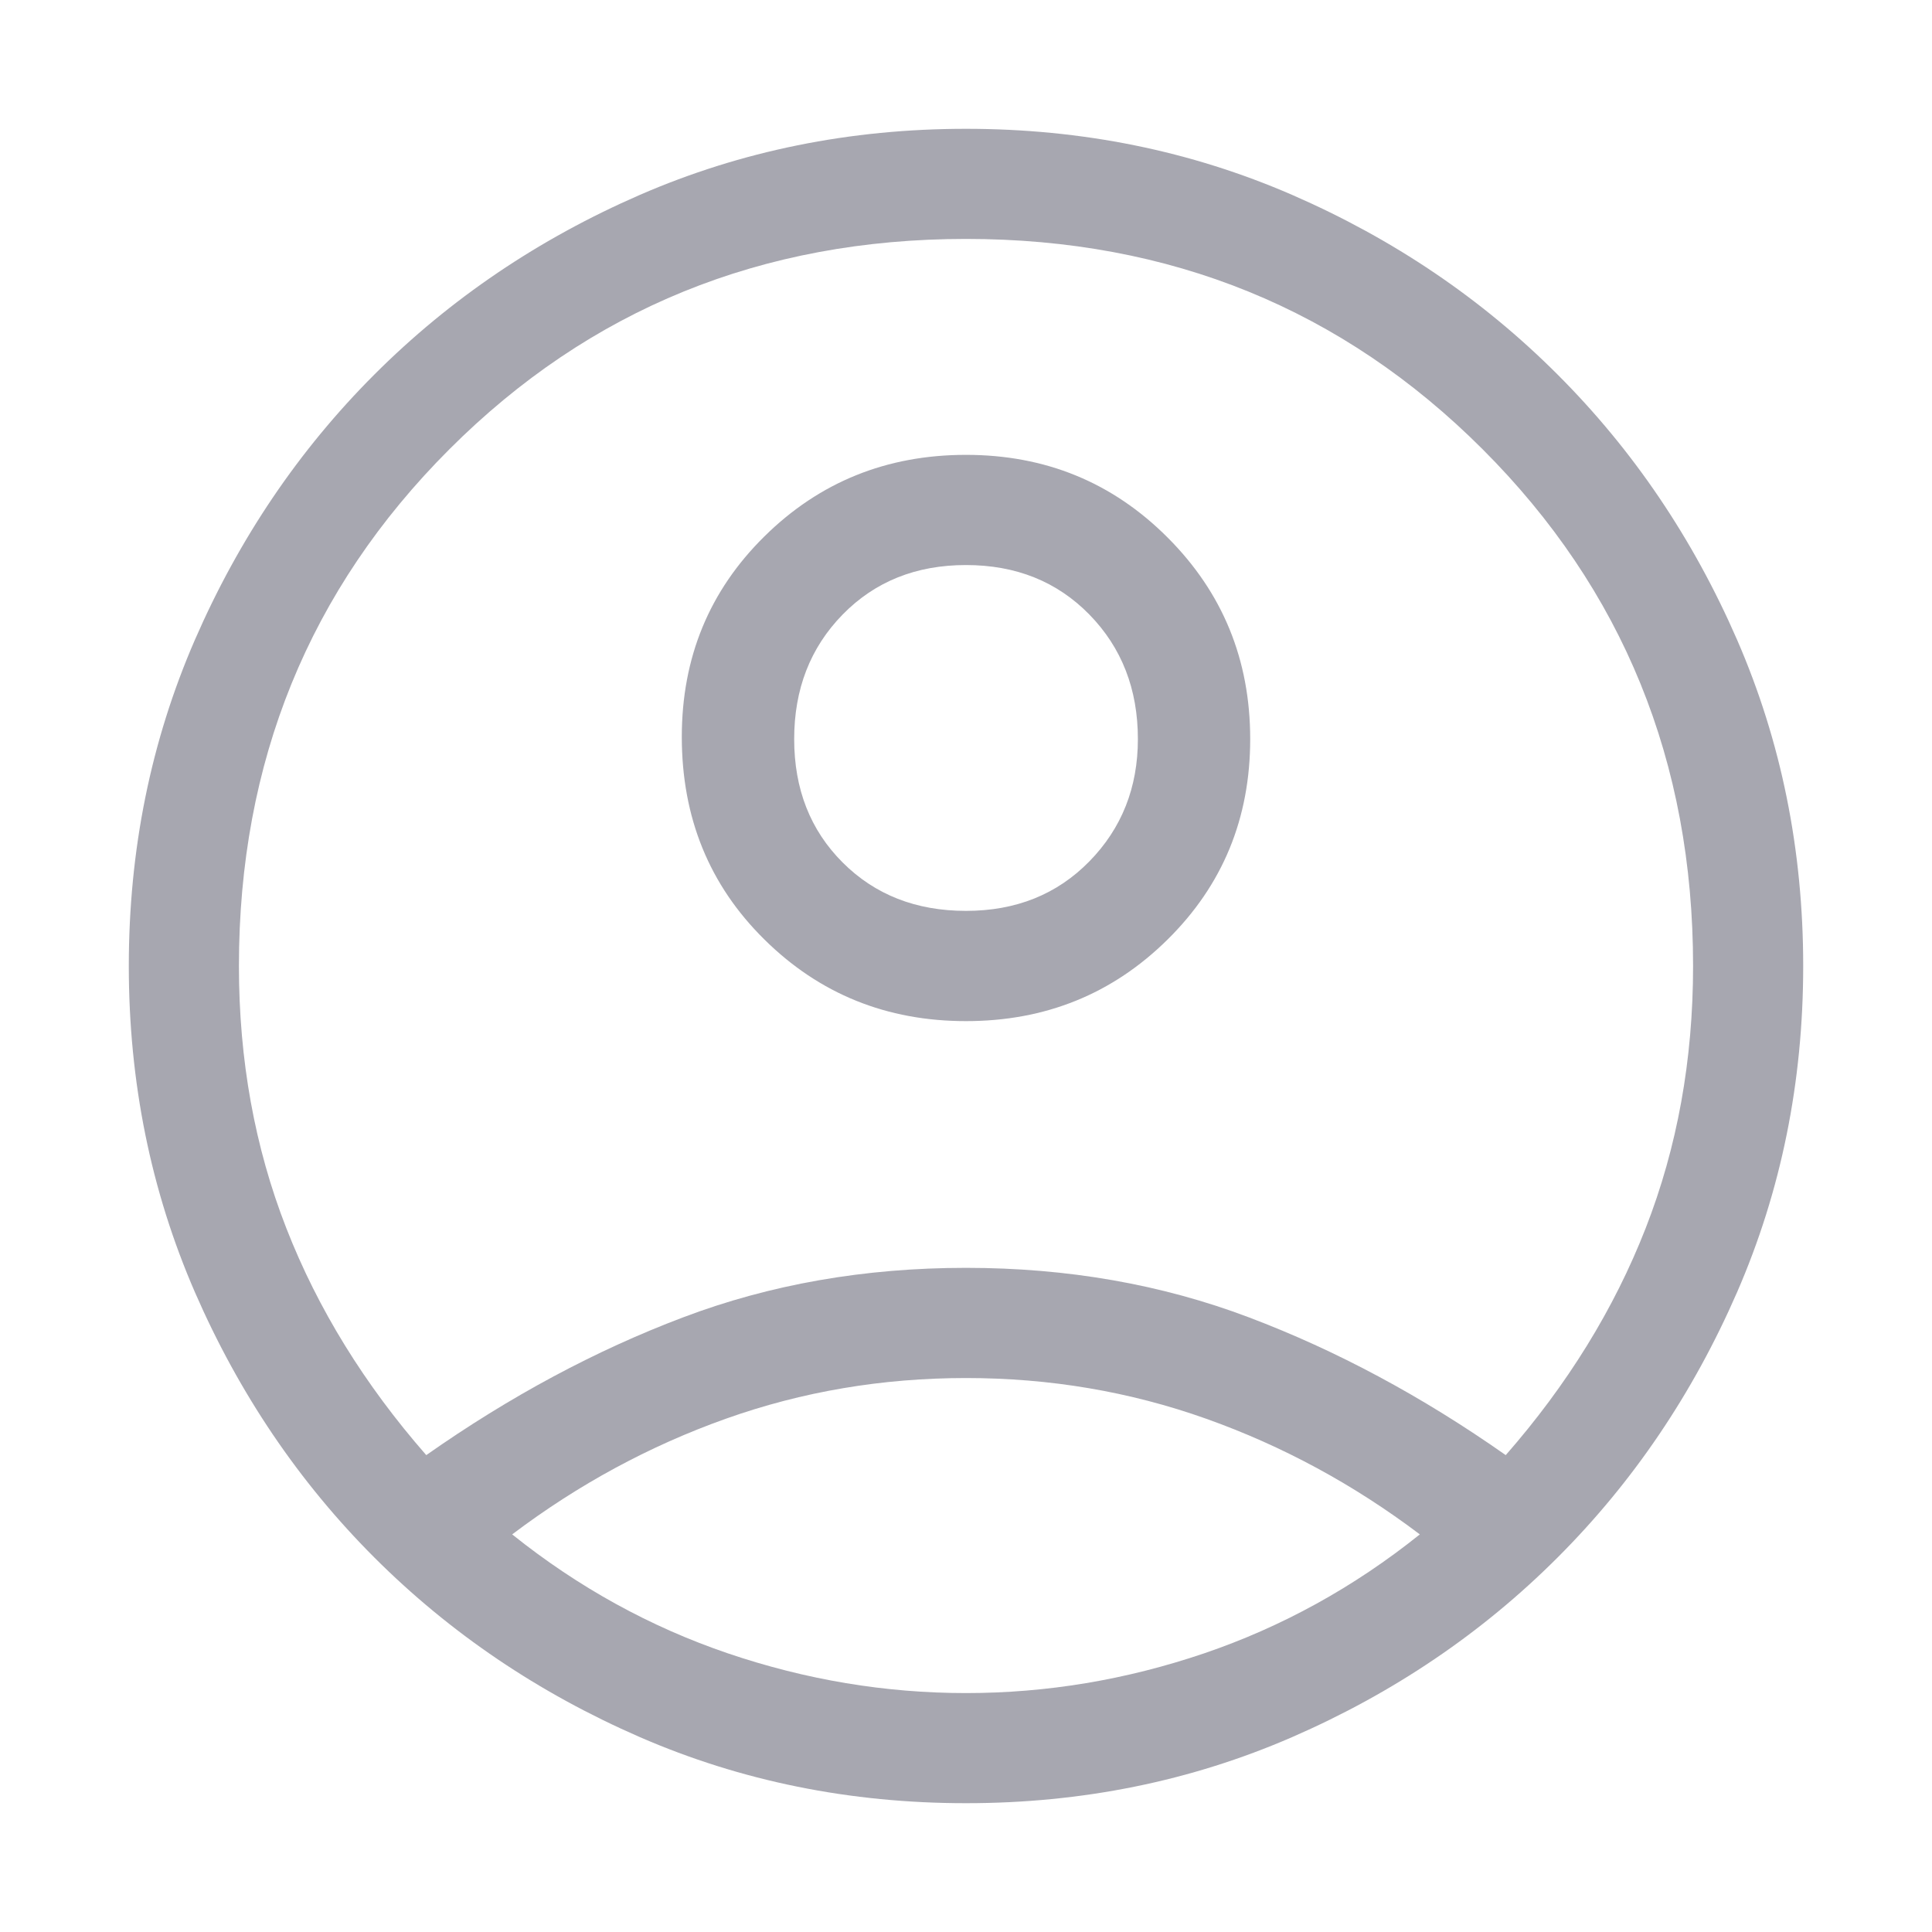 <svg width="30" height="30" viewBox="0 0 30 30" fill="none" xmlns="http://www.w3.org/2000/svg">
<mask id="mask0_3206_4462" style="mask-type:alpha" maskUnits="userSpaceOnUse" x="0" y="0" width="30" height="30">
<rect width="30" height="30" fill="#D9D9D9"/>
</mask>
<g mask="url(#mask0_3206_4462)">
<path d="M6.619 22.595C7.919 21.682 9.247 20.97 10.604 20.457C11.961 19.943 13.426 19.687 15 19.687C16.574 19.687 18.039 19.943 19.396 20.457C20.753 20.97 22.081 21.682 23.381 22.595C24.339 21.5 25.064 20.326 25.554 19.071C26.044 17.817 26.29 16.46 26.29 15C26.29 11.83 25.201 9.155 23.023 6.977C20.845 4.799 18.17 3.71 15 3.71C11.83 3.71 9.155 4.799 6.977 6.977C4.799 9.155 3.71 11.83 3.71 15C3.71 16.46 3.956 17.817 4.446 19.071C4.936 20.326 5.661 21.5 6.619 22.595ZM15 15.856C13.768 15.856 12.725 15.434 11.87 14.589C11.014 13.745 10.587 12.696 10.587 11.442C10.587 10.211 11.014 9.173 11.87 8.329C12.725 7.485 13.768 7.063 15 7.063C16.232 7.063 17.275 7.49 18.13 8.346C18.985 9.201 19.413 10.244 19.413 11.476C19.413 12.708 18.985 13.745 18.13 14.589C17.275 15.434 16.232 15.856 15 15.856ZM15 28C13.198 28 11.51 27.658 9.936 26.974C8.363 26.289 6.989 25.36 5.814 24.186C4.64 23.012 3.711 21.637 3.026 20.064C2.342 18.49 2 16.802 2 15C2 13.198 2.342 11.51 3.026 9.936C3.711 8.363 4.64 6.989 5.814 5.815C6.989 4.64 8.363 3.711 9.936 3.026C11.51 2.342 13.198 2 15 2C16.802 2 18.49 2.342 20.064 3.026C21.637 3.711 23.011 4.64 24.185 5.815C25.36 6.989 26.289 8.363 26.974 9.936C27.658 11.51 28 13.198 28 15C28 16.802 27.658 18.49 26.974 20.064C26.289 21.637 25.36 23.012 24.185 24.186C23.011 25.36 21.637 26.289 20.064 26.974C18.49 27.658 16.802 28 15 28ZM15 26.29C16.255 26.29 17.486 26.084 18.695 25.674C19.903 25.263 21.021 24.648 22.047 23.826C21.021 23.051 19.915 22.452 18.729 22.03C17.543 21.608 16.3 21.398 15 21.398C13.7 21.398 12.457 21.608 11.271 22.03C10.085 22.452 8.979 23.051 7.953 23.826C8.979 24.648 10.097 25.263 11.305 25.674C12.514 26.084 13.745 26.29 15 26.29ZM15 14.144C15.776 14.144 16.414 13.888 16.916 13.375C17.418 12.862 17.669 12.229 17.669 11.476C17.669 10.701 17.418 10.057 16.916 9.543C16.414 9.03 15.776 8.774 15 8.774C14.224 8.774 13.586 9.03 13.084 9.543C12.582 10.057 12.332 10.701 12.332 11.476C12.332 12.252 12.582 12.89 13.084 13.392C13.586 13.894 14.224 14.144 15 14.144Z" fill="#A7A7B0"/>
</g>
</svg>
